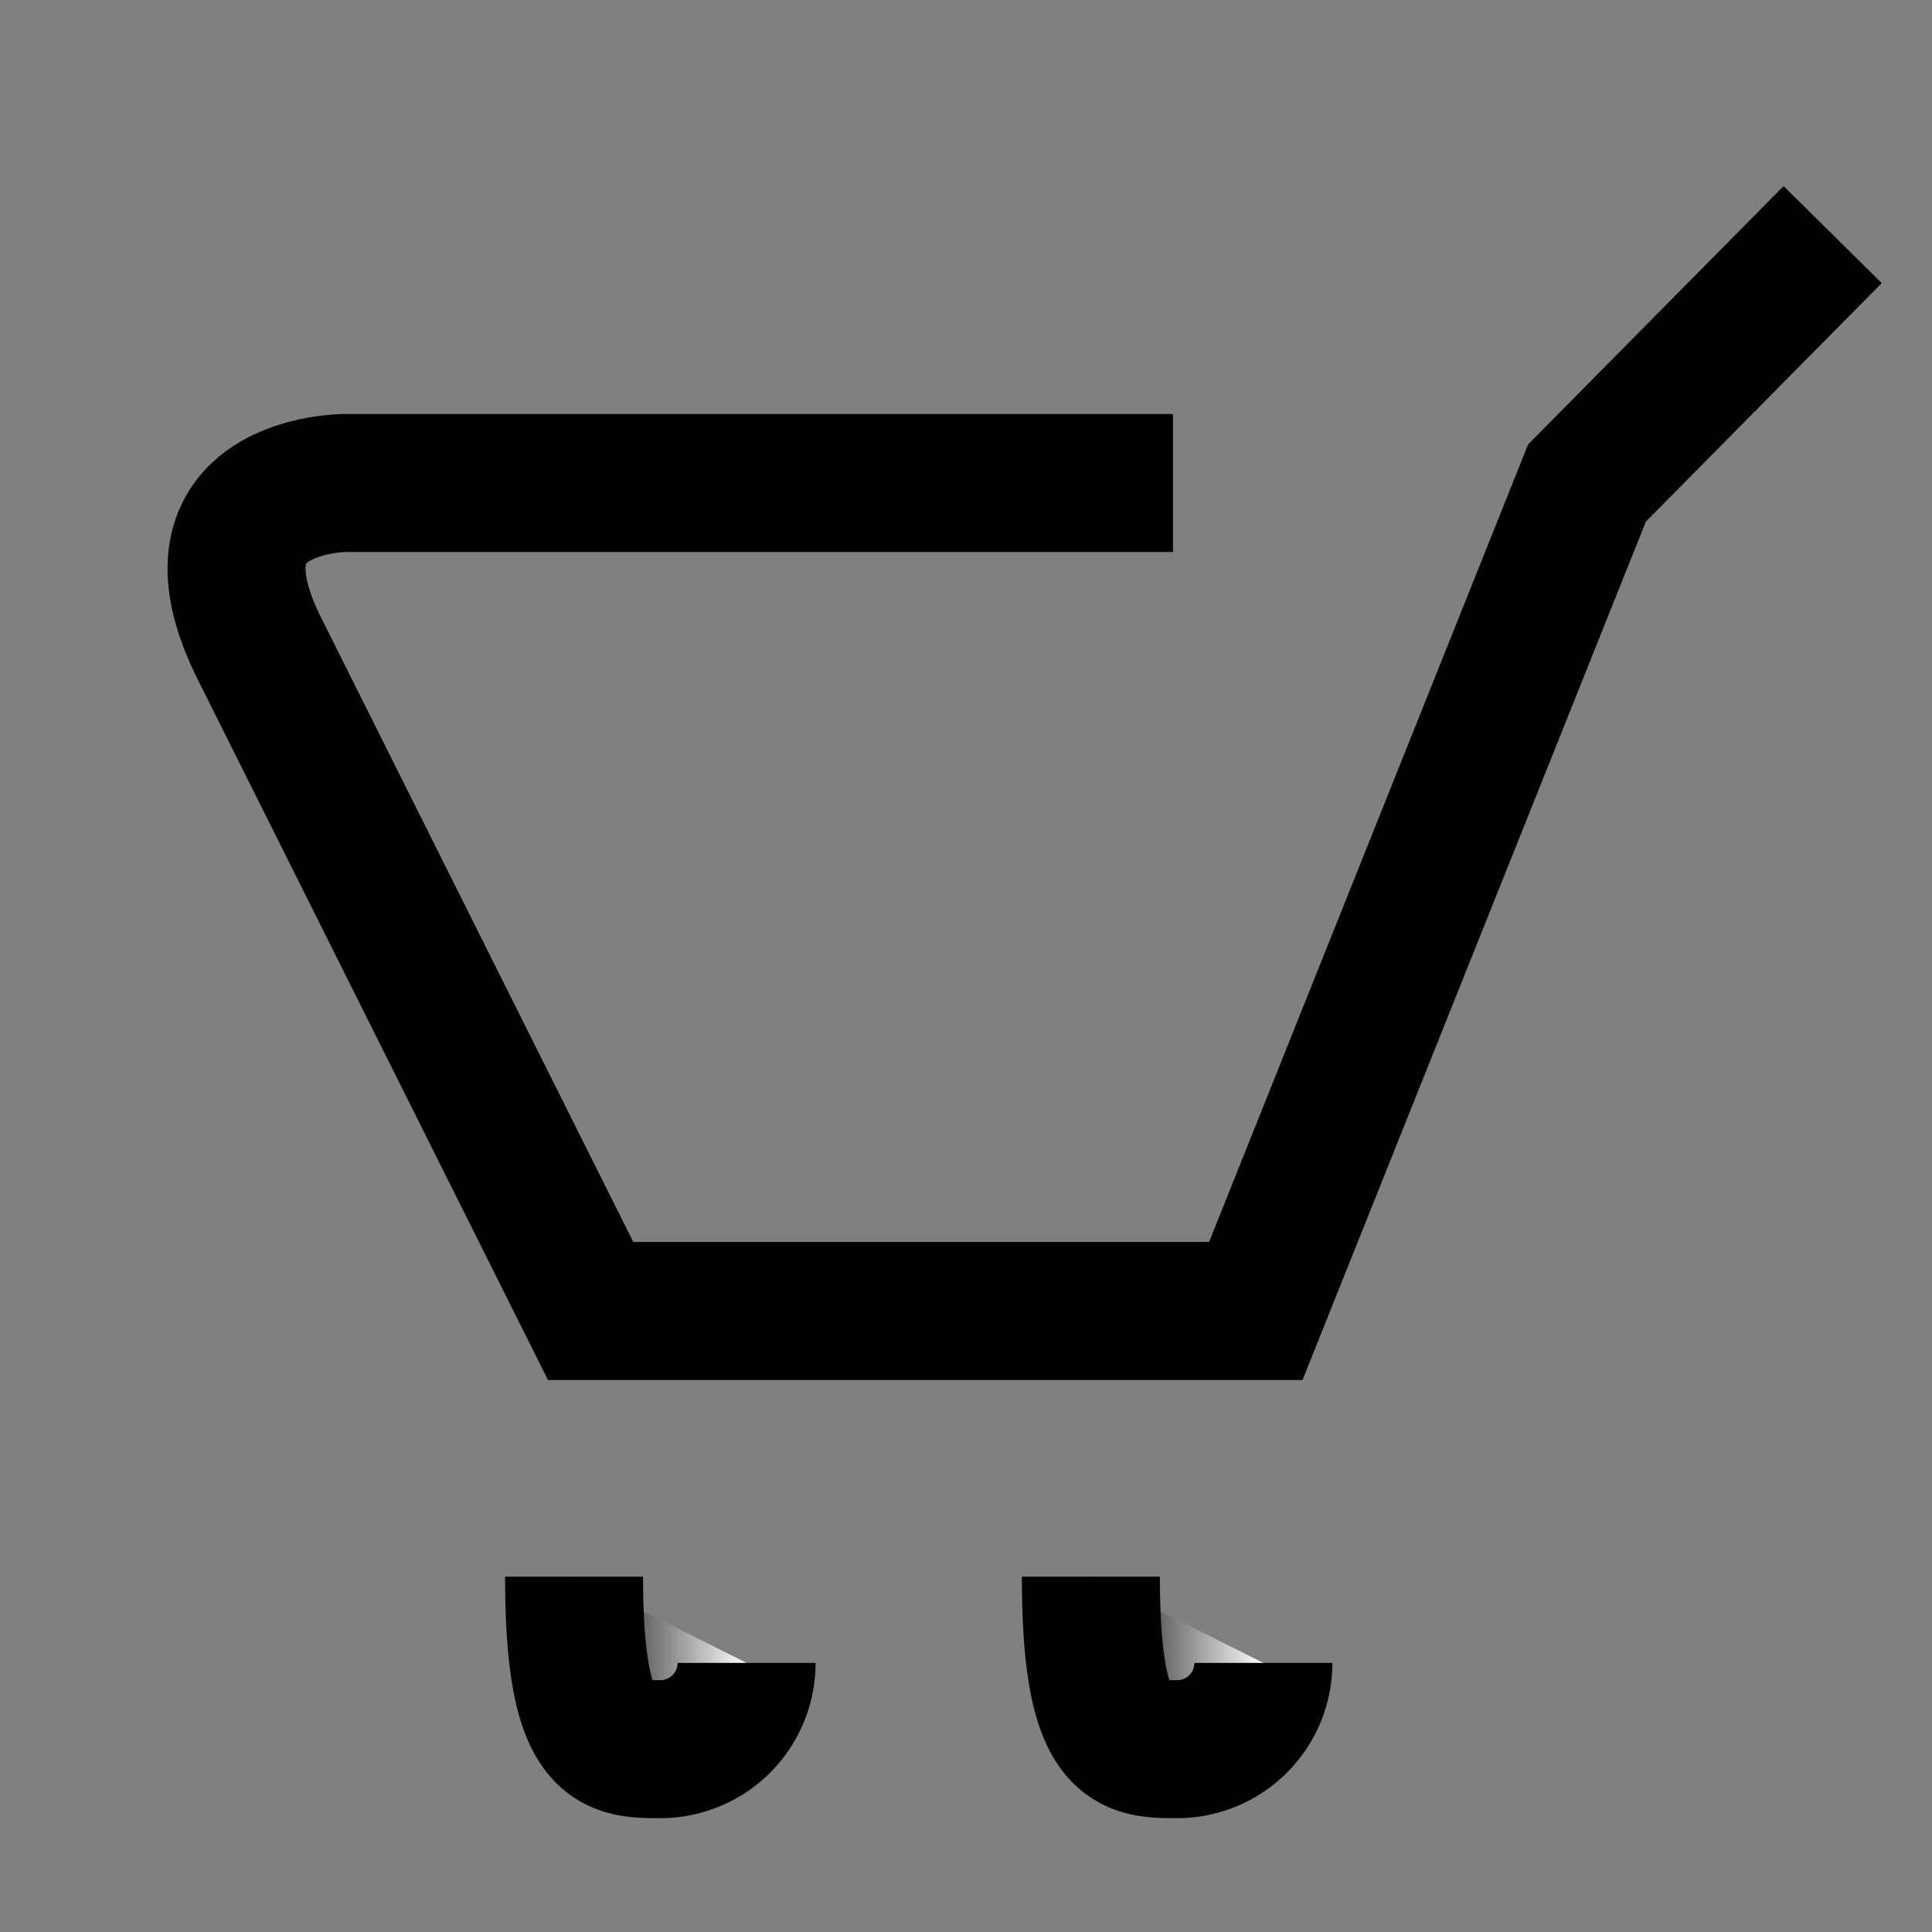 <svg xmlns="http://www.w3.org/2000/svg" xmlns:xlink="http://www.w3.org/1999/xlink" viewBox="0 0 28 28"><rect x="0" y="0" width="28" height="28" fill="#808080" stroke="none"/><defs><linearGradient id="a" x1="11.69" y1="24.1" x2="14.19" y2="24.1" gradientTransform="matrix(-1, 0, 0, 1, 30, 0)" gradientUnits="userSpaceOnUse"><stop offset="0" stop-color="#fff"/><stop offset="1"/></linearGradient><linearGradient id="b" x1="19.18" y1="24.1" x2="21.68" y2="24.1" xlink:href="#a"/></defs><title>rt</title><path d="M15.81,22.85c0,2.5.56,2.5,1.25,2.5a1.25,1.25,0,0,0,1.25-1.25" style="stroke:#000;stroke-miterlimit:10;stroke-width:2px;fill:url(#a)"/><path d="M8.32,22.85c0,2.5.56,2.5,1.25,2.5a1.25,1.25,0,0,0,1.25-1.25" style="stroke:#000;stroke-miterlimit:10;stroke-width:2px;fill:url(#b)"/><path d="M26.56,3.4,23,7l-4.8,12H8.56L3.76,9.4C2.56,7,5,7,5,7H17" style="fill:none;stroke:#000;stroke-miterlimit:10;stroke-width:2px"/></svg>